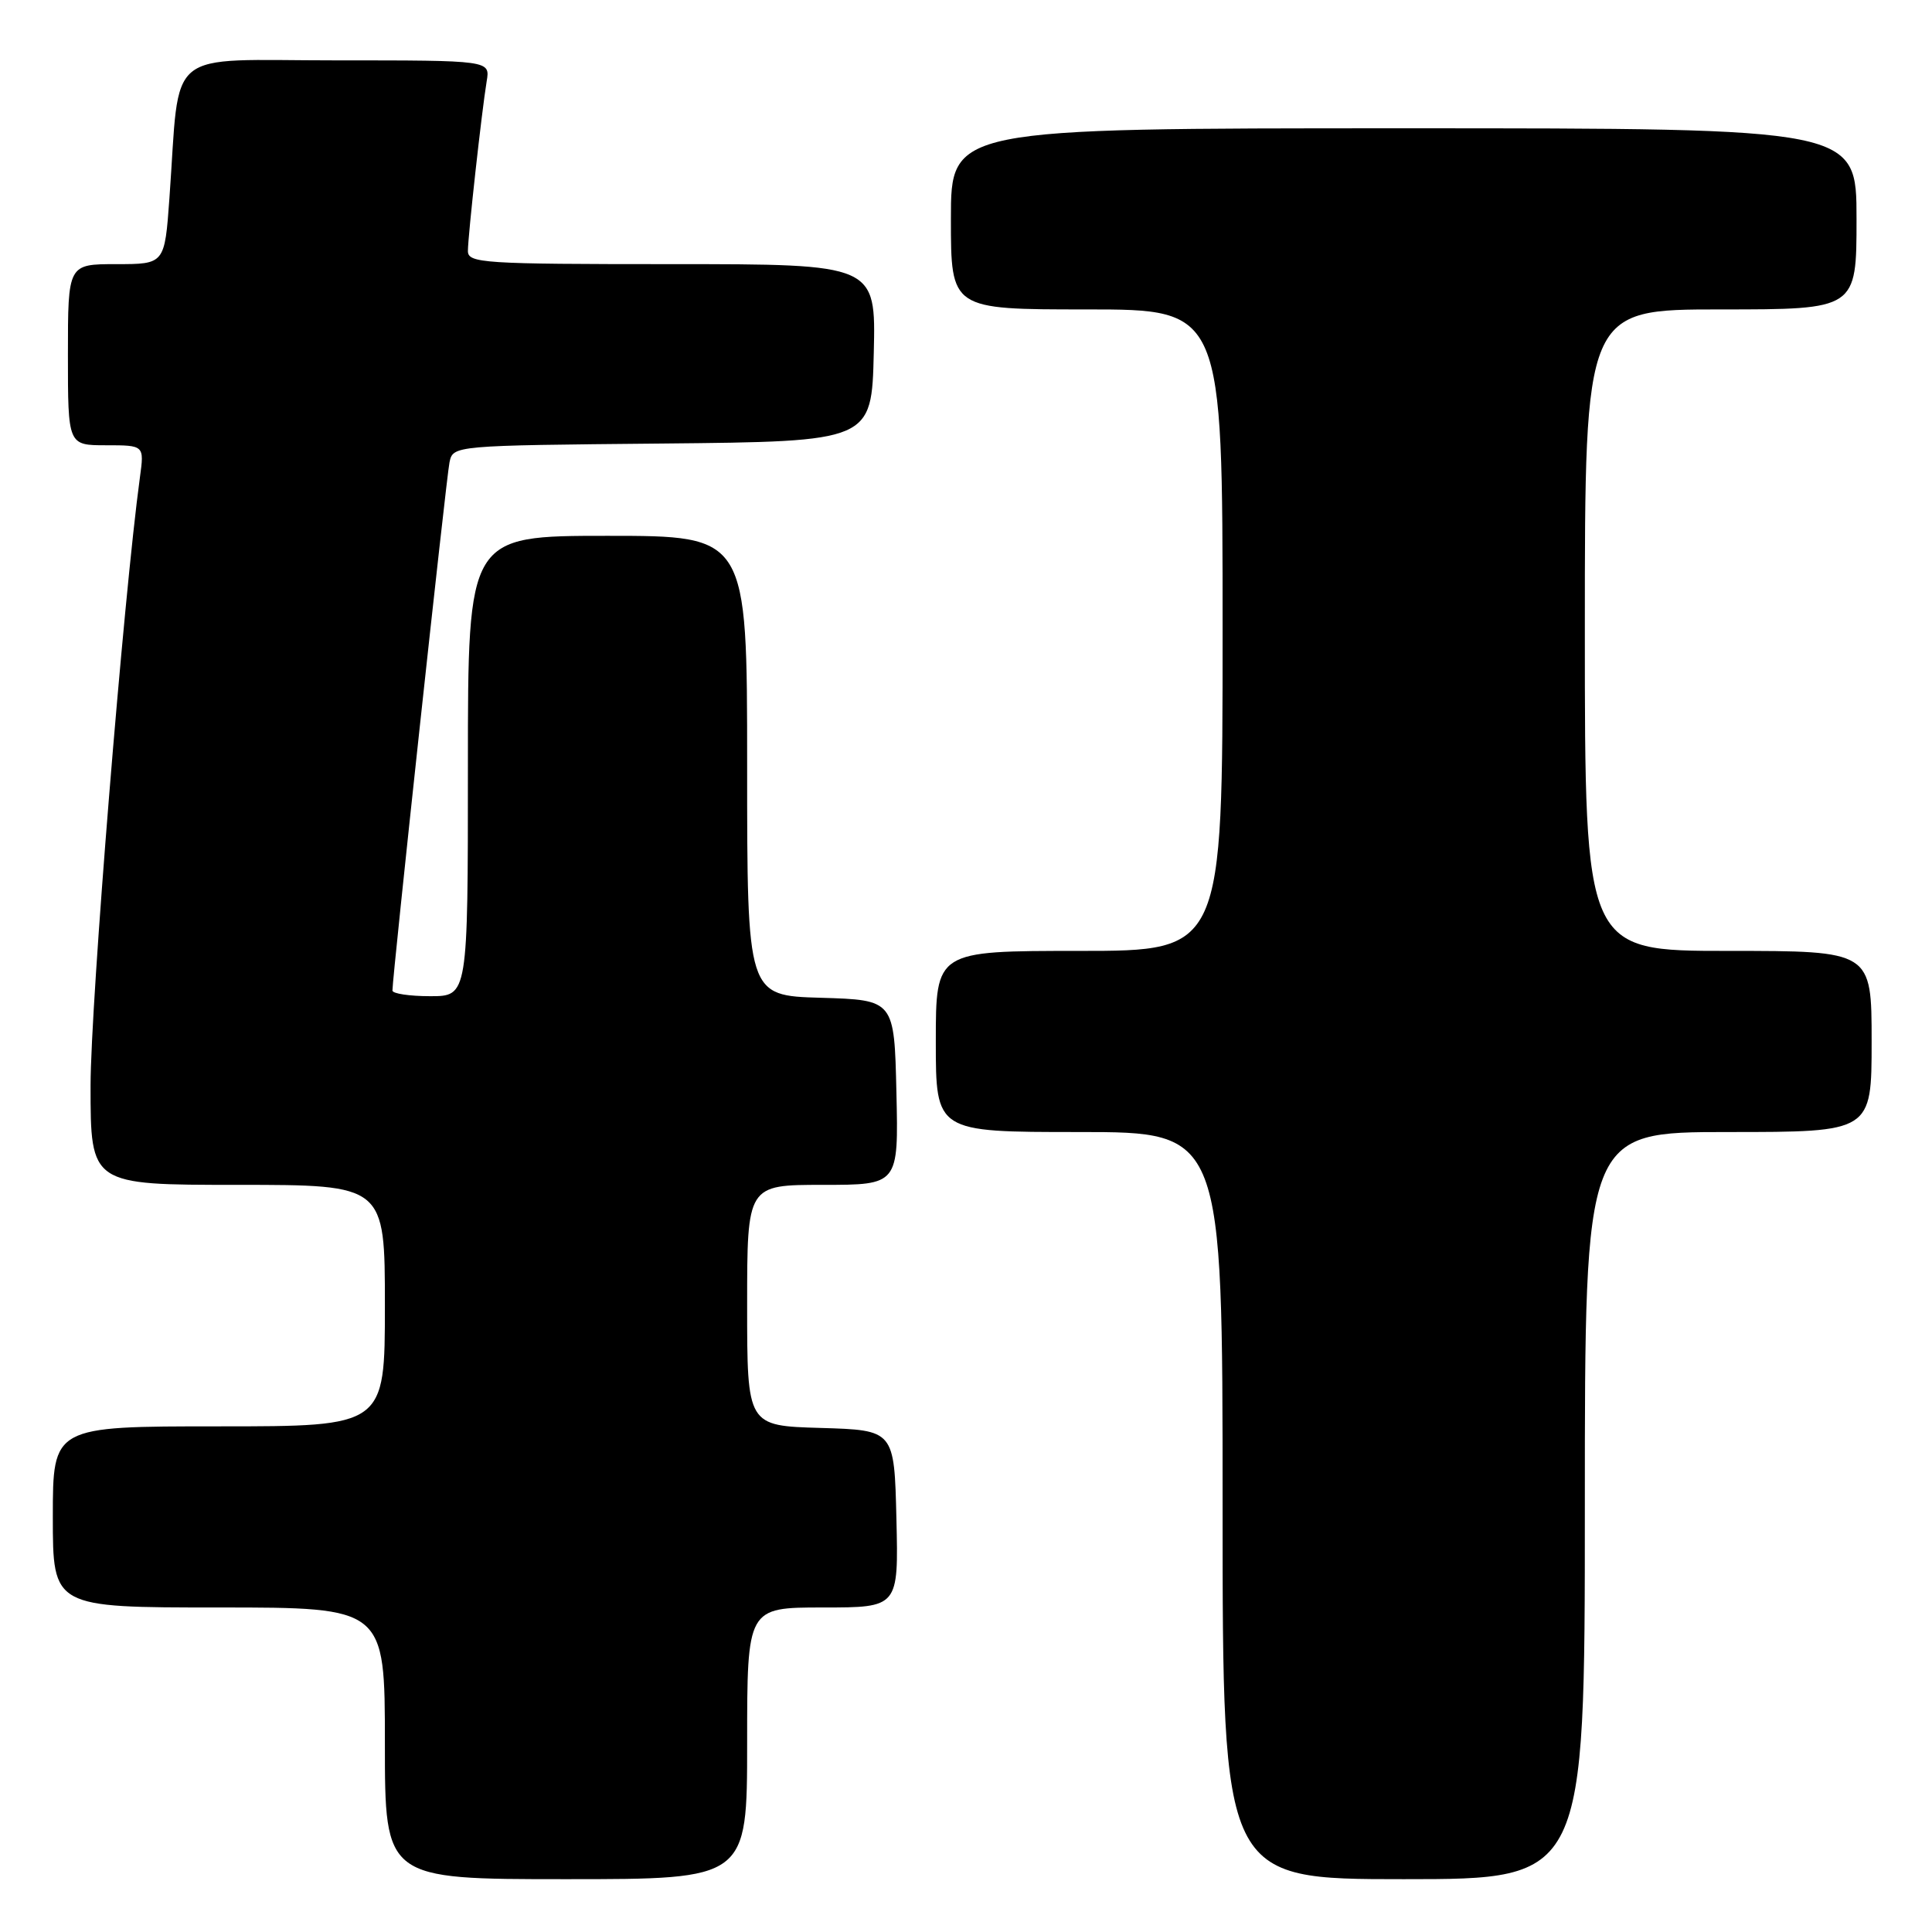 <?xml version="1.0" encoding="UTF-8" standalone="no"?>
<!DOCTYPE svg PUBLIC "-//W3C//DTD SVG 1.1//EN" "http://www.w3.org/Graphics/SVG/1.1/DTD/svg11.dtd" >
<svg xmlns="http://www.w3.org/2000/svg" xmlns:xlink="http://www.w3.org/1999/xlink" version="1.1" viewBox="0 0 256 256">
 <g >
 <path fill="currentColor"
d=" M 99.00 231.00 C 99.00 213.00 99.00 213.00 109.03 213.00 C 119.06 213.00 119.06 213.00 118.78 201.25 C 118.50 189.50 118.50 189.50 108.75 189.21 C 99.00 188.93 99.00 188.93 99.00 172.96 C 99.00 157.00 99.00 157.00 109.03 157.00 C 119.06 157.00 119.06 157.00 118.78 144.75 C 118.50 132.50 118.50 132.50 108.75 132.21 C 99.00 131.93 99.00 131.93 99.00 101.46 C 99.00 71.00 99.00 71.00 80.50 71.00 C 62.00 71.00 62.00 71.00 62.00 101.50 C 62.00 132.00 62.00 132.00 57.00 132.00 C 54.25 132.00 52.00 131.66 52.00 131.25 C 52.00 129.37 59.14 63.25 59.56 61.27 C 60.03 59.03 60.03 59.03 87.77 58.77 C 115.50 58.50 115.50 58.50 115.78 46.75 C 116.06 35.00 116.06 35.00 89.03 35.00 C 63.95 35.00 62.00 34.87 62.00 33.25 C 62.01 31.20 63.83 14.75 64.49 10.75 C 64.95 8.00 64.95 8.00 44.57 8.00 C 21.50 8.00 23.91 6.01 22.45 26.25 C 21.82 35.00 21.82 35.00 15.41 35.00 C 9.00 35.00 9.00 35.00 9.00 47.00 C 9.00 59.00 9.00 59.00 14.06 59.00 C 19.12 59.00 19.12 59.00 18.54 63.25 C 16.38 79.07 12.00 133.05 12.00 143.87 C 12.00 157.00 12.00 157.00 31.50 157.00 C 51.00 157.00 51.00 157.00 51.00 173.00 C 51.00 189.00 51.00 189.00 29.00 189.00 C 7.00 189.00 7.00 189.00 7.00 201.00 C 7.00 213.00 7.00 213.00 29.00 213.00 C 51.00 213.00 51.00 213.00 51.00 231.00 C 51.00 249.00 51.00 249.00 75.00 249.00 C 99.00 249.00 99.00 249.00 99.00 231.00 Z  M 210.00 199.50 C 210.00 150.00 210.00 150.00 229.00 150.00 C 248.00 150.00 248.00 150.00 248.00 138.00 C 248.00 126.00 248.00 126.00 229.00 126.00 C 210.00 126.00 210.00 126.00 210.00 83.50 C 210.00 41.00 210.00 41.00 228.00 41.00 C 246.00 41.00 246.00 41.00 246.00 29.00 C 246.00 17.00 246.00 17.00 186.00 17.00 C 126.00 17.00 126.00 17.00 126.00 29.00 C 126.00 41.00 126.00 41.00 144.00 41.00 C 162.00 41.00 162.00 41.00 162.00 83.50 C 162.00 126.00 162.00 126.00 143.00 126.00 C 124.00 126.00 124.00 126.00 124.00 138.00 C 124.00 150.00 124.00 150.00 143.00 150.00 C 162.00 150.00 162.00 150.00 162.00 199.50 C 162.00 249.00 162.00 249.00 186.00 249.00 C 210.00 249.00 210.00 249.00 210.00 199.50 Z "/>
</g>
</svg>